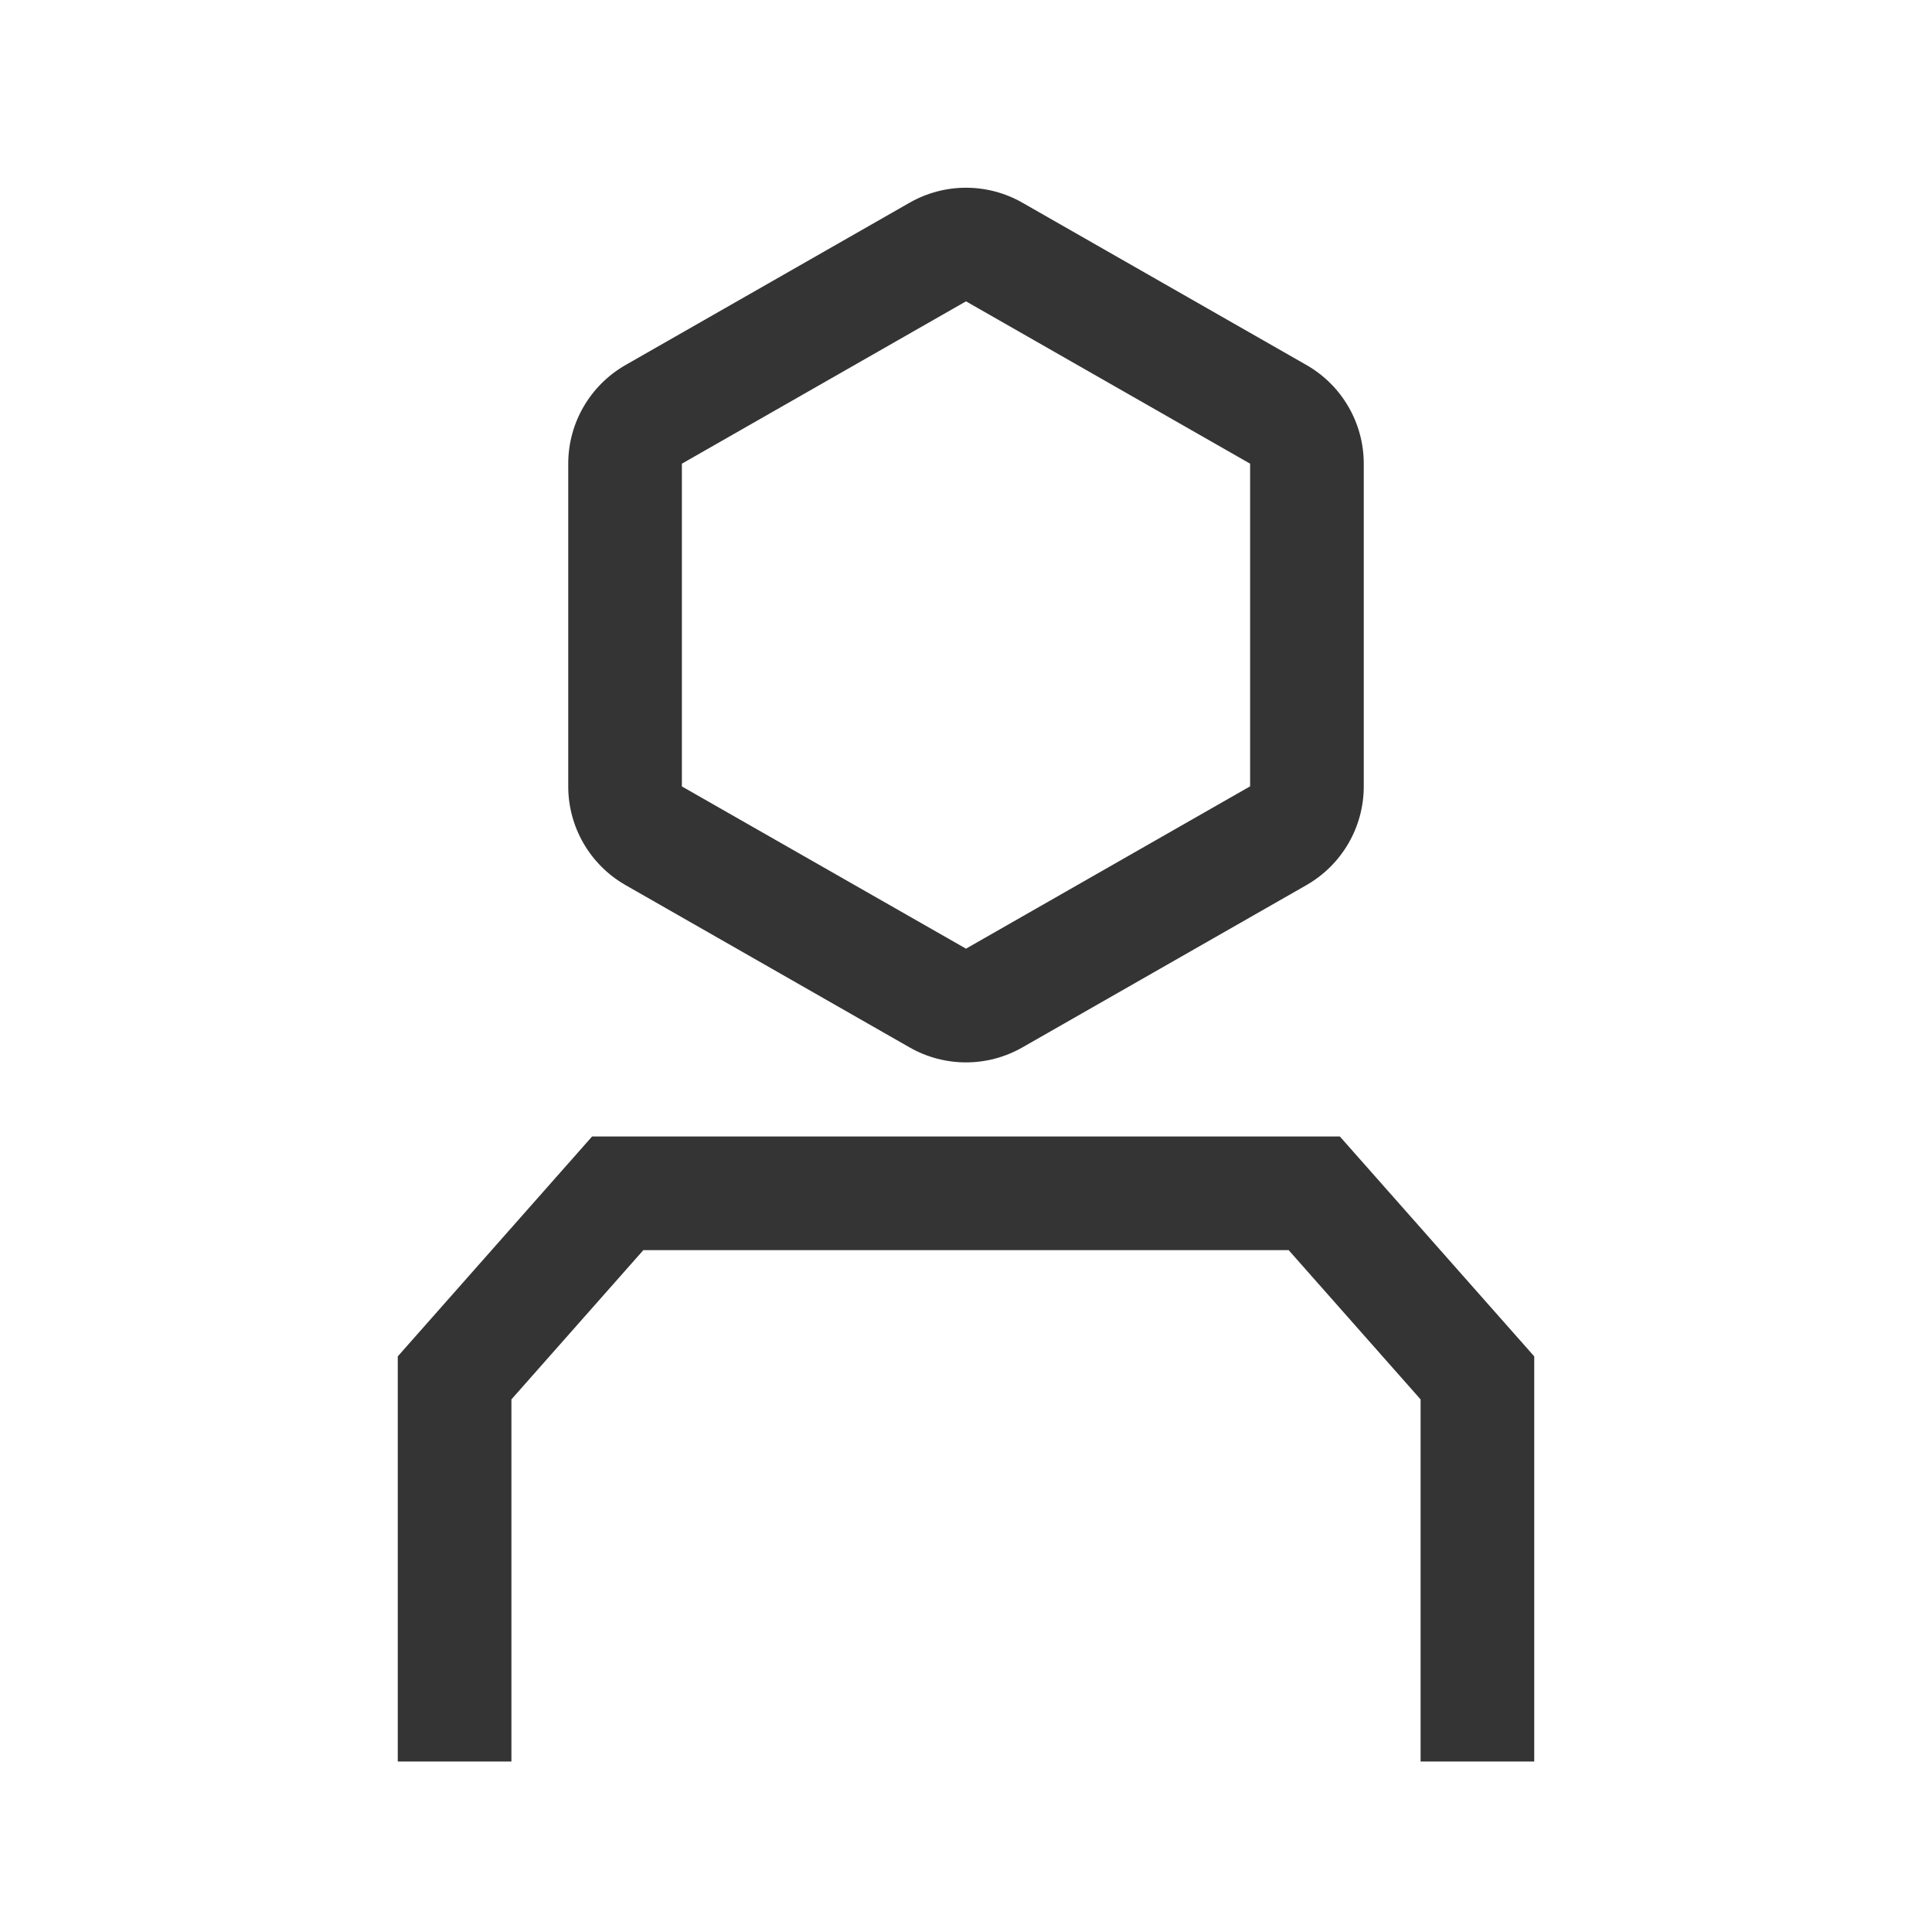 <svg xmlns="http://www.w3.org/2000/svg" id="btn_gnbmypage_normal" width="34" height="34" viewBox="0 0 34 34">
    <defs>
        <clipPath id="clip-path">
            <path id="Rectangle_2205" fill="#fff" stroke="#7272cb" d="M0 0H26V12H0z" transform="translate(4 18)"/>
        </clipPath>
        <style>
            .cls-3{fill:none}.cls-5,.cls-6{stroke:none}.cls-6{fill:#343434}
        </style>
    </defs>
    <g id="icon" transform="translate(-1400 3)">
        <g id="Polygon_61" class="cls-3">
            <path d="M10.839 0a2 2 0 0 1 1.736 1.008l2.857 5a2 2 0 0 1 0 1.985l-2.857 5A2 2 0 0 1 10.839 14H5.161a2 2 0 0 1-1.736-1.008l-2.857-5a2 2 0 0 1 0-1.985l2.857-5A2 2 0 0 1 5.161 0z" class="cls-5" transform="translate(1410 16) rotate(-90)"/>
            <path d="M5.16 2L2.305 7l2.857 5h5.678l2.857-5-2.857-5H5.161m0-2h5.678c.718 0 1.38.385 1.737 1.008l2.857 5c.351.615.351 1.37 0 1.984l-2.857 5C12.22 13.615 11.557 14 10.839 14H5.161c-.718 0-1.38-.385-1.737-1.008l-2.857-5c-.351-.615-.351-1.37 0-1.984l2.857-5C3.78.385 4.443 0 5.161 0z" class="cls-6" transform="translate(1410 16) rotate(-90)"/>
        </g>
        <g id="Mask_Group_127" clip-path="url(#clip-path)" transform="translate(1400 -2)">
            <g id="Path_43425" class="cls-3">
                <path d="M16.579 0L20 3.87v8.776l-3.421 2.769H3.421L0 12.111V3.87L3.421 0z" class="cls-5" transform="translate(7 19)"/>
                <path d="M4.322 2L2 4.627v6.635l2.229 2.152H15.87L18 11.691V4.627L15.678 2H4.322m-.901-2h13.158L20 3.87v8.775l-3.42 2.77H3.42L0 12.11V3.87L3.42 0z" class="cls-6" transform="translate(7 19)"/>
            </g>
        </g>
    </g>
</svg>
